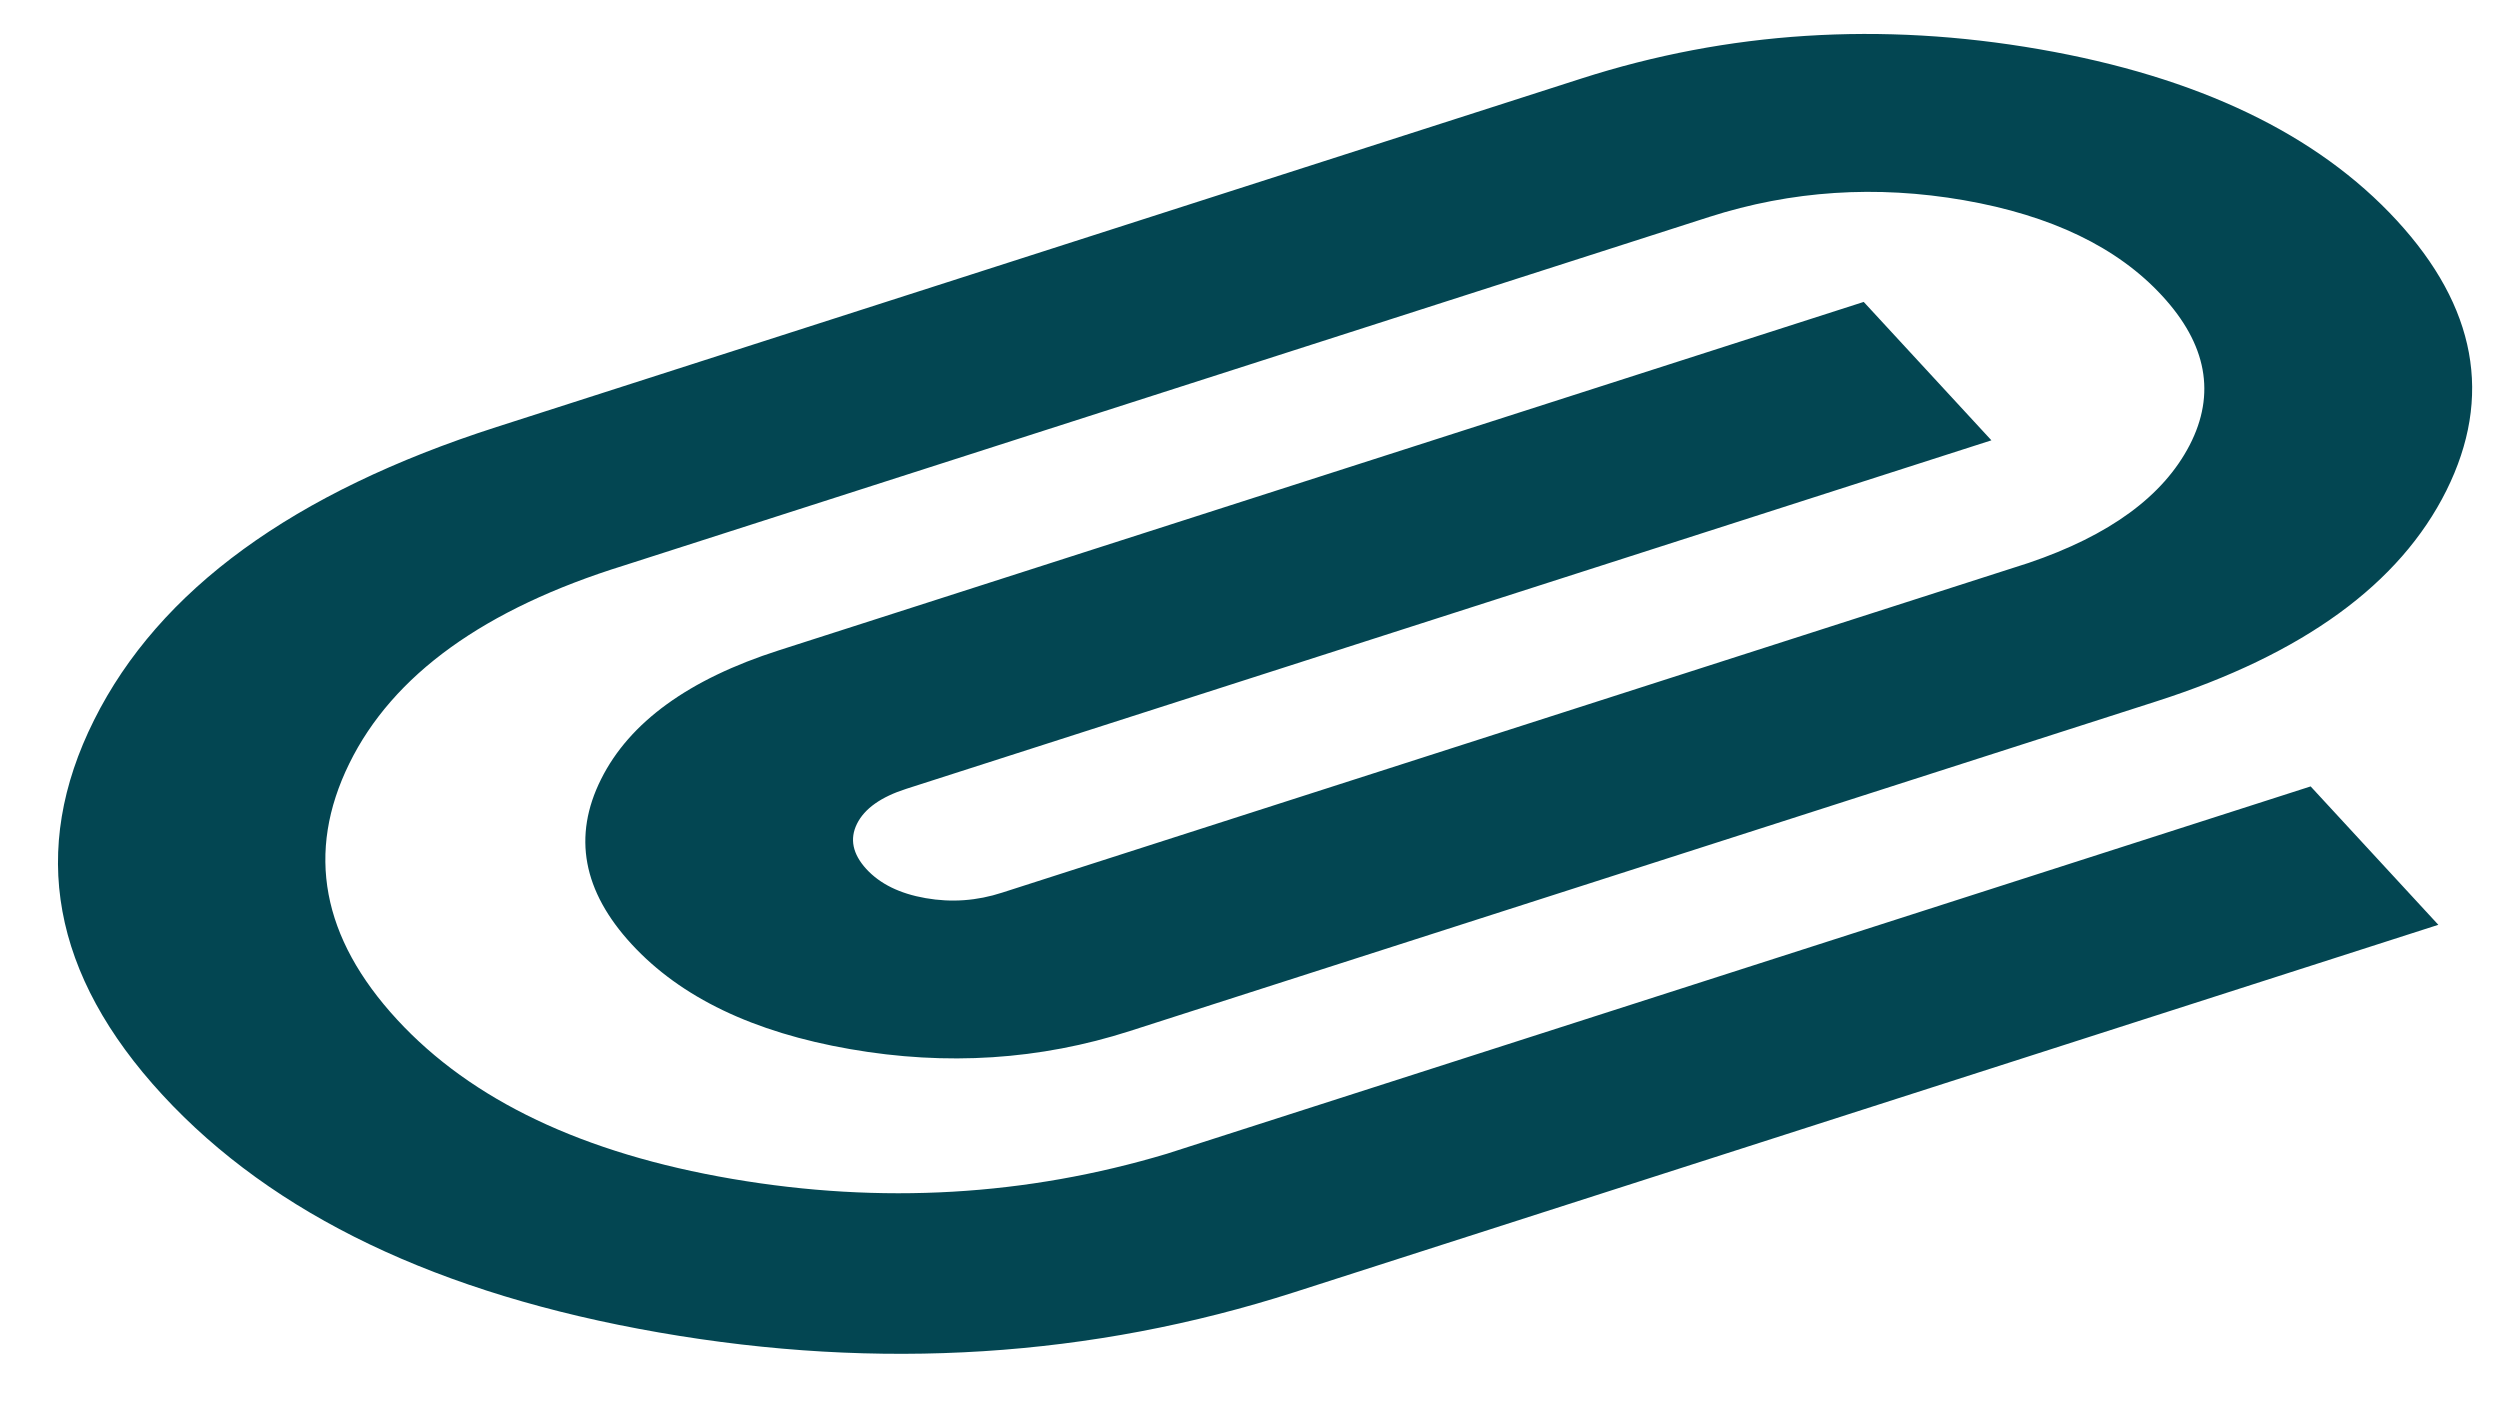 <svg width="39" height="22" viewBox="0 0 39 22" fill="none" xmlns="http://www.w3.org/2000/svg">
    <path d="M20.197 20.157C17.025 21.176 13.72 21.386 10.282 20.787C6.844 20.189 4.262 18.953 2.536 17.082C0.809 15.21 0.453 13.26 1.468 11.232C2.482 9.203 4.575 7.679 7.747 6.661L24.673 1.224C26.96 0.49 29.341 0.338 31.814 0.768C34.288 1.199 36.146 2.089 37.389 3.438C38.632 4.788 38.89 6.192 38.164 7.652C37.437 9.111 35.928 10.208 33.637 10.942L17.626 16.084C16.223 16.535 14.768 16.629 13.261 16.366C11.754 16.104 10.618 15.559 9.855 14.731C9.091 13.903 8.932 13.045 9.377 12.155C9.821 11.266 10.745 10.596 12.148 10.146L29.074 4.71L31.066 6.869L14.14 12.305C13.743 12.432 13.487 12.614 13.369 12.851C13.252 13.087 13.301 13.322 13.514 13.556C13.728 13.789 14.037 13.941 14.44 14.011C14.843 14.082 15.241 14.053 15.634 13.925L31.645 8.782C32.909 8.353 33.747 7.74 34.159 6.943C34.57 6.147 34.427 5.37 33.729 4.614C33.032 3.857 32 3.361 30.635 3.123C29.27 2.886 27.946 2.973 26.665 3.384L9.739 8.82C7.557 9.497 6.127 10.528 5.448 11.913C4.769 13.297 5.018 14.629 6.195 15.906C7.357 17.166 9.1 17.994 11.424 18.391C13.747 18.788 16.008 18.657 18.205 17.998L36.046 12.268L38.038 14.427L20.197 20.157Z" fill="#034652"/>
</svg>

